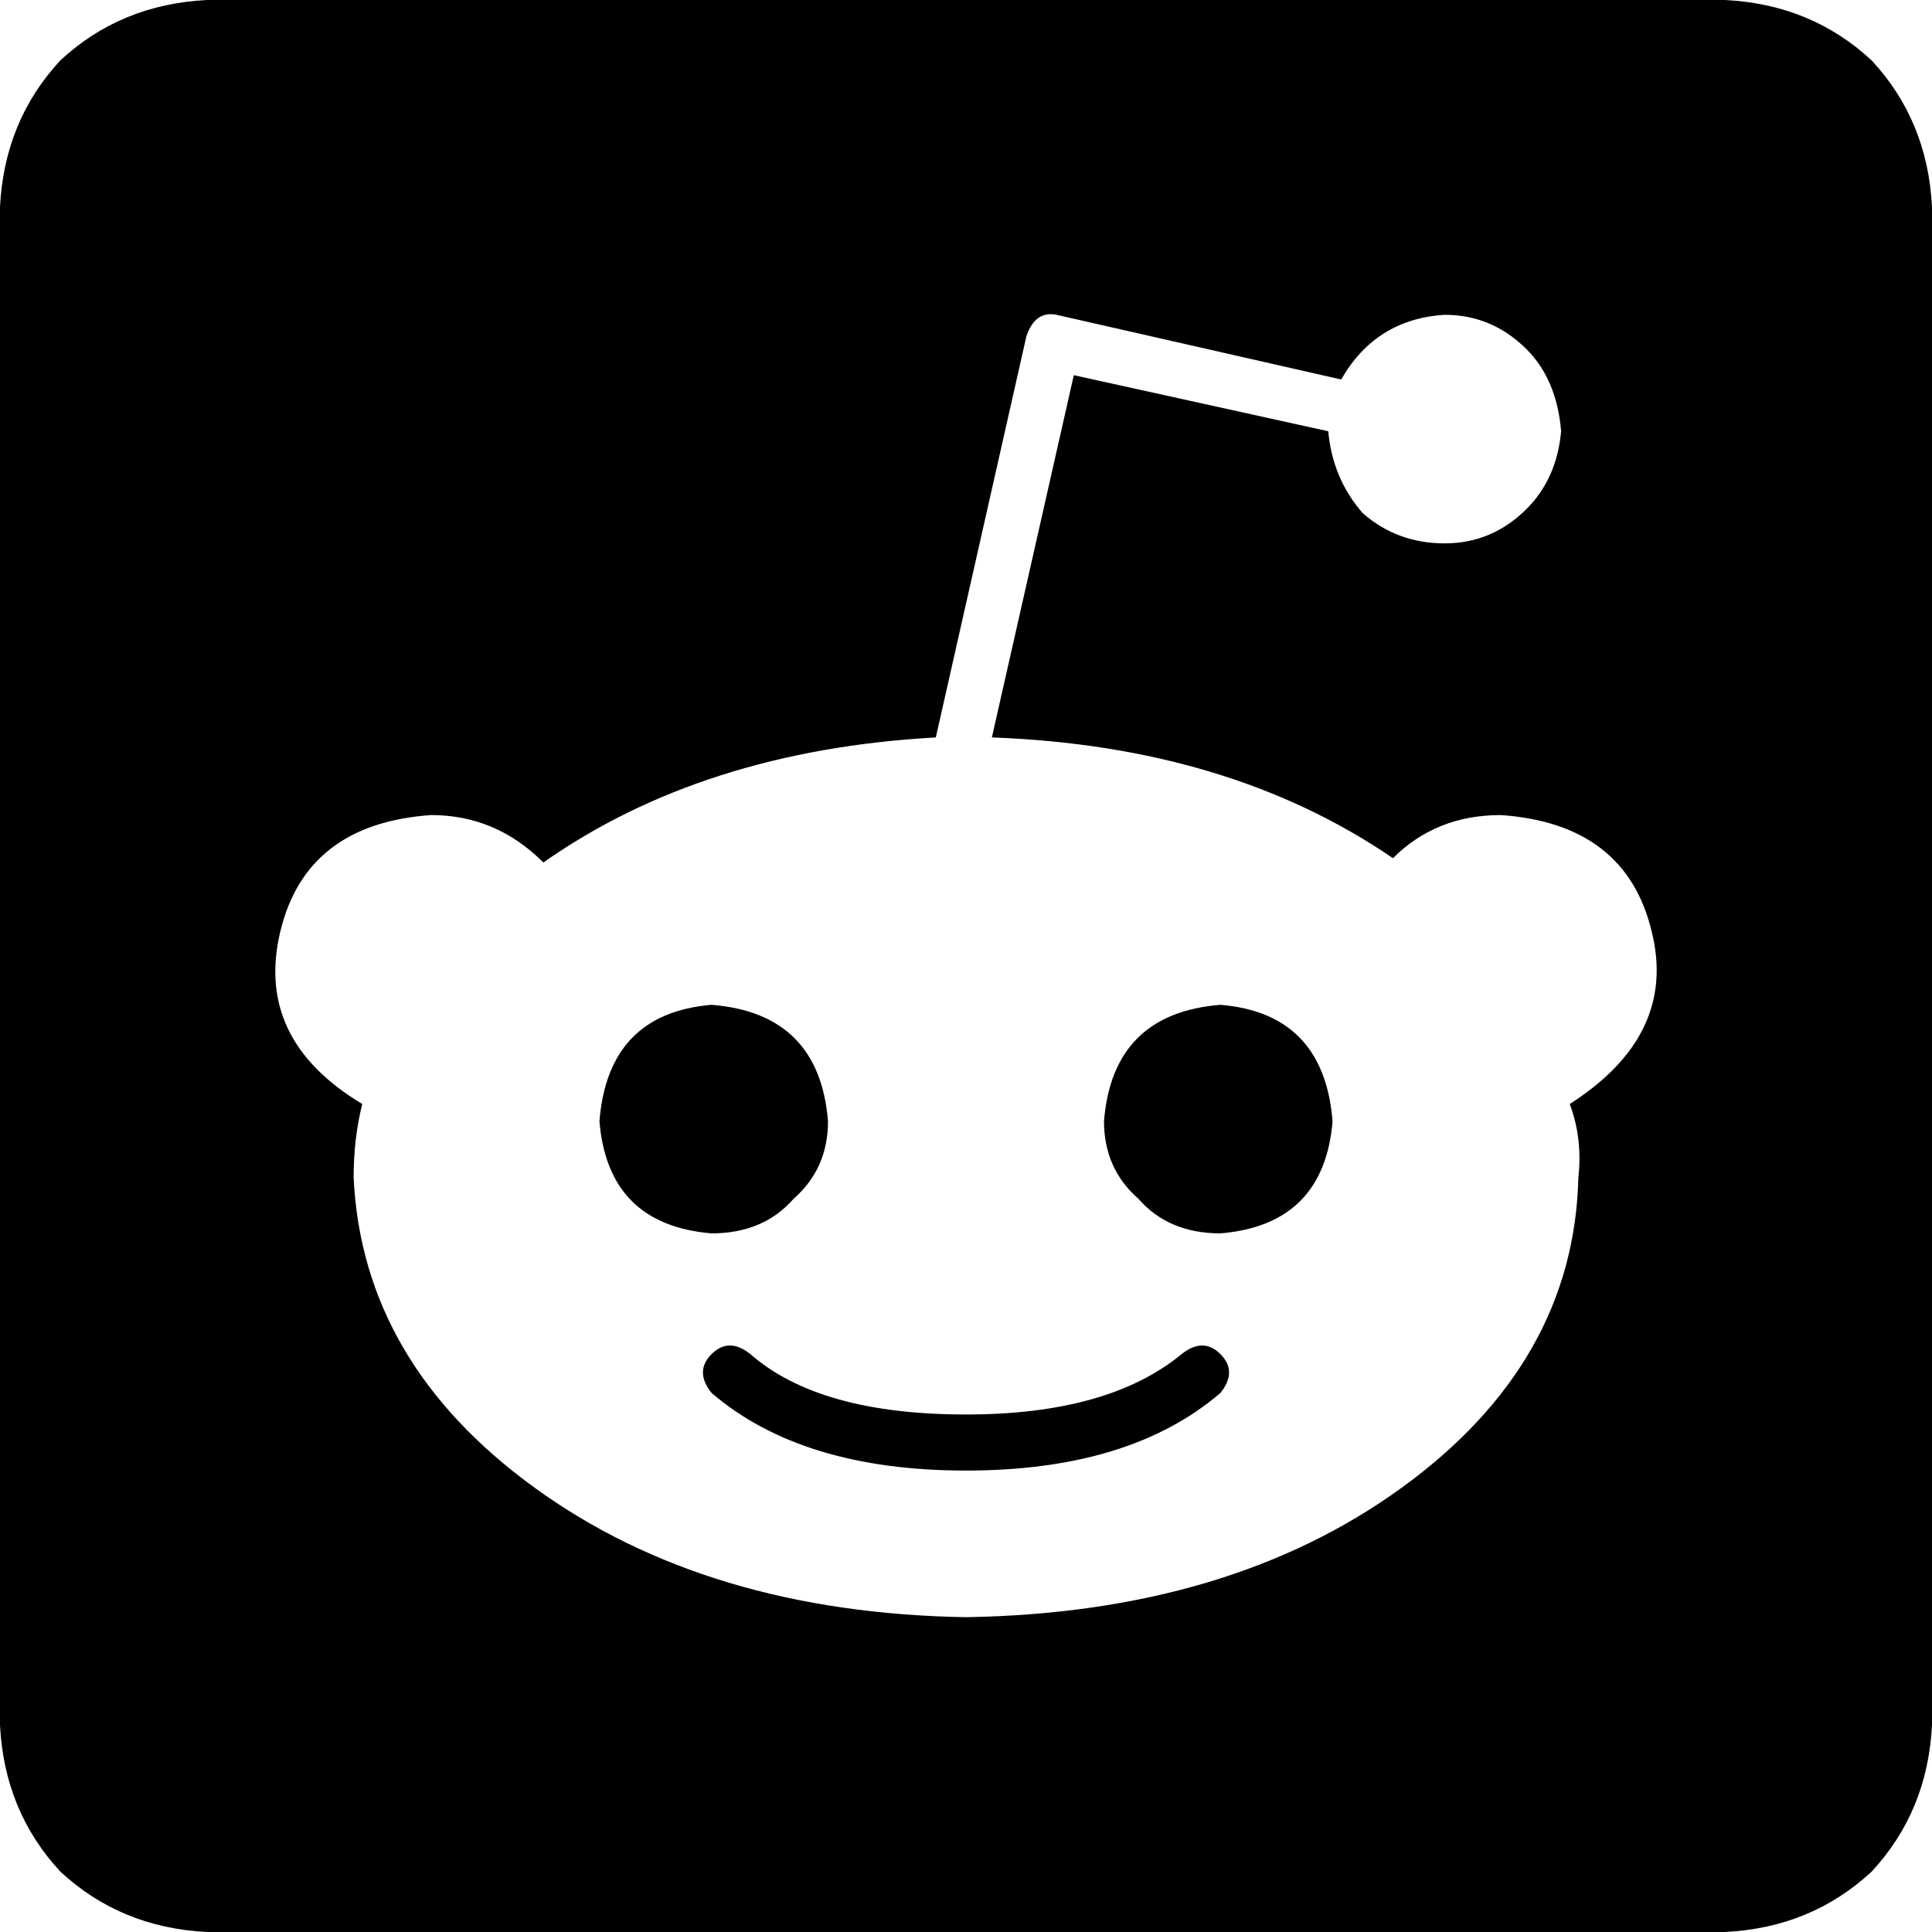 <svg xmlns="http://www.w3.org/2000/svg" viewBox="0 0 448 448">
    <path d="M 283 314 Q 287 318 283 323 Q 262 341 224 341 Q 186 341 165 323 Q 161 318 165 314 Q 169 310 174 314 Q 190 328 224 328 Q 257 328 274 314 Q 279 310 283 314 L 283 314 Z M 192 260 Q 190 235 165 233 Q 141 235 139 260 Q 141 284 165 286 Q 177 286 184 278 Q 192 271 192 260 L 192 260 Z M 283 233 Q 258 235 256 260 Q 256 271 264 278 Q 271 286 283 286 Q 307 284 309 260 Q 307 235 283 233 L 283 233 Z M 448 48 L 448 400 Q 447 420 434 434 Q 420 447 400 448 L 48 448 Q 28 447 14 434 Q 1 420 0 400 L 0 48 Q 1 28 14 14 Q 28 1 48 0 L 400 0 Q 420 1 434 14 Q 447 28 448 48 L 448 48 Z M 348 189 Q 333 189 323 199 Q 285 173 230 171 L 249 87 L 308 100 Q 309 111 316 119 Q 324 126 335 126 Q 346 126 354 118 Q 361 111 362 100 Q 361 88 354 81 Q 346 73 335 73 Q 319 74 311 88 L 245 73 Q 240 72 238 78 L 217 171 Q 163 174 126 200 Q 115 189 100 189 Q 71 191 65 216 Q 59 241 84 256 Q 82 264 82 273 Q 84 316 124 345 Q 164 374 224 375 Q 285 374 325 345 Q 365 316 366 273 Q 367 264 364 256 Q 389 240 383 216 Q 377 191 348 189 L 348 189 Z"/>
</svg>
